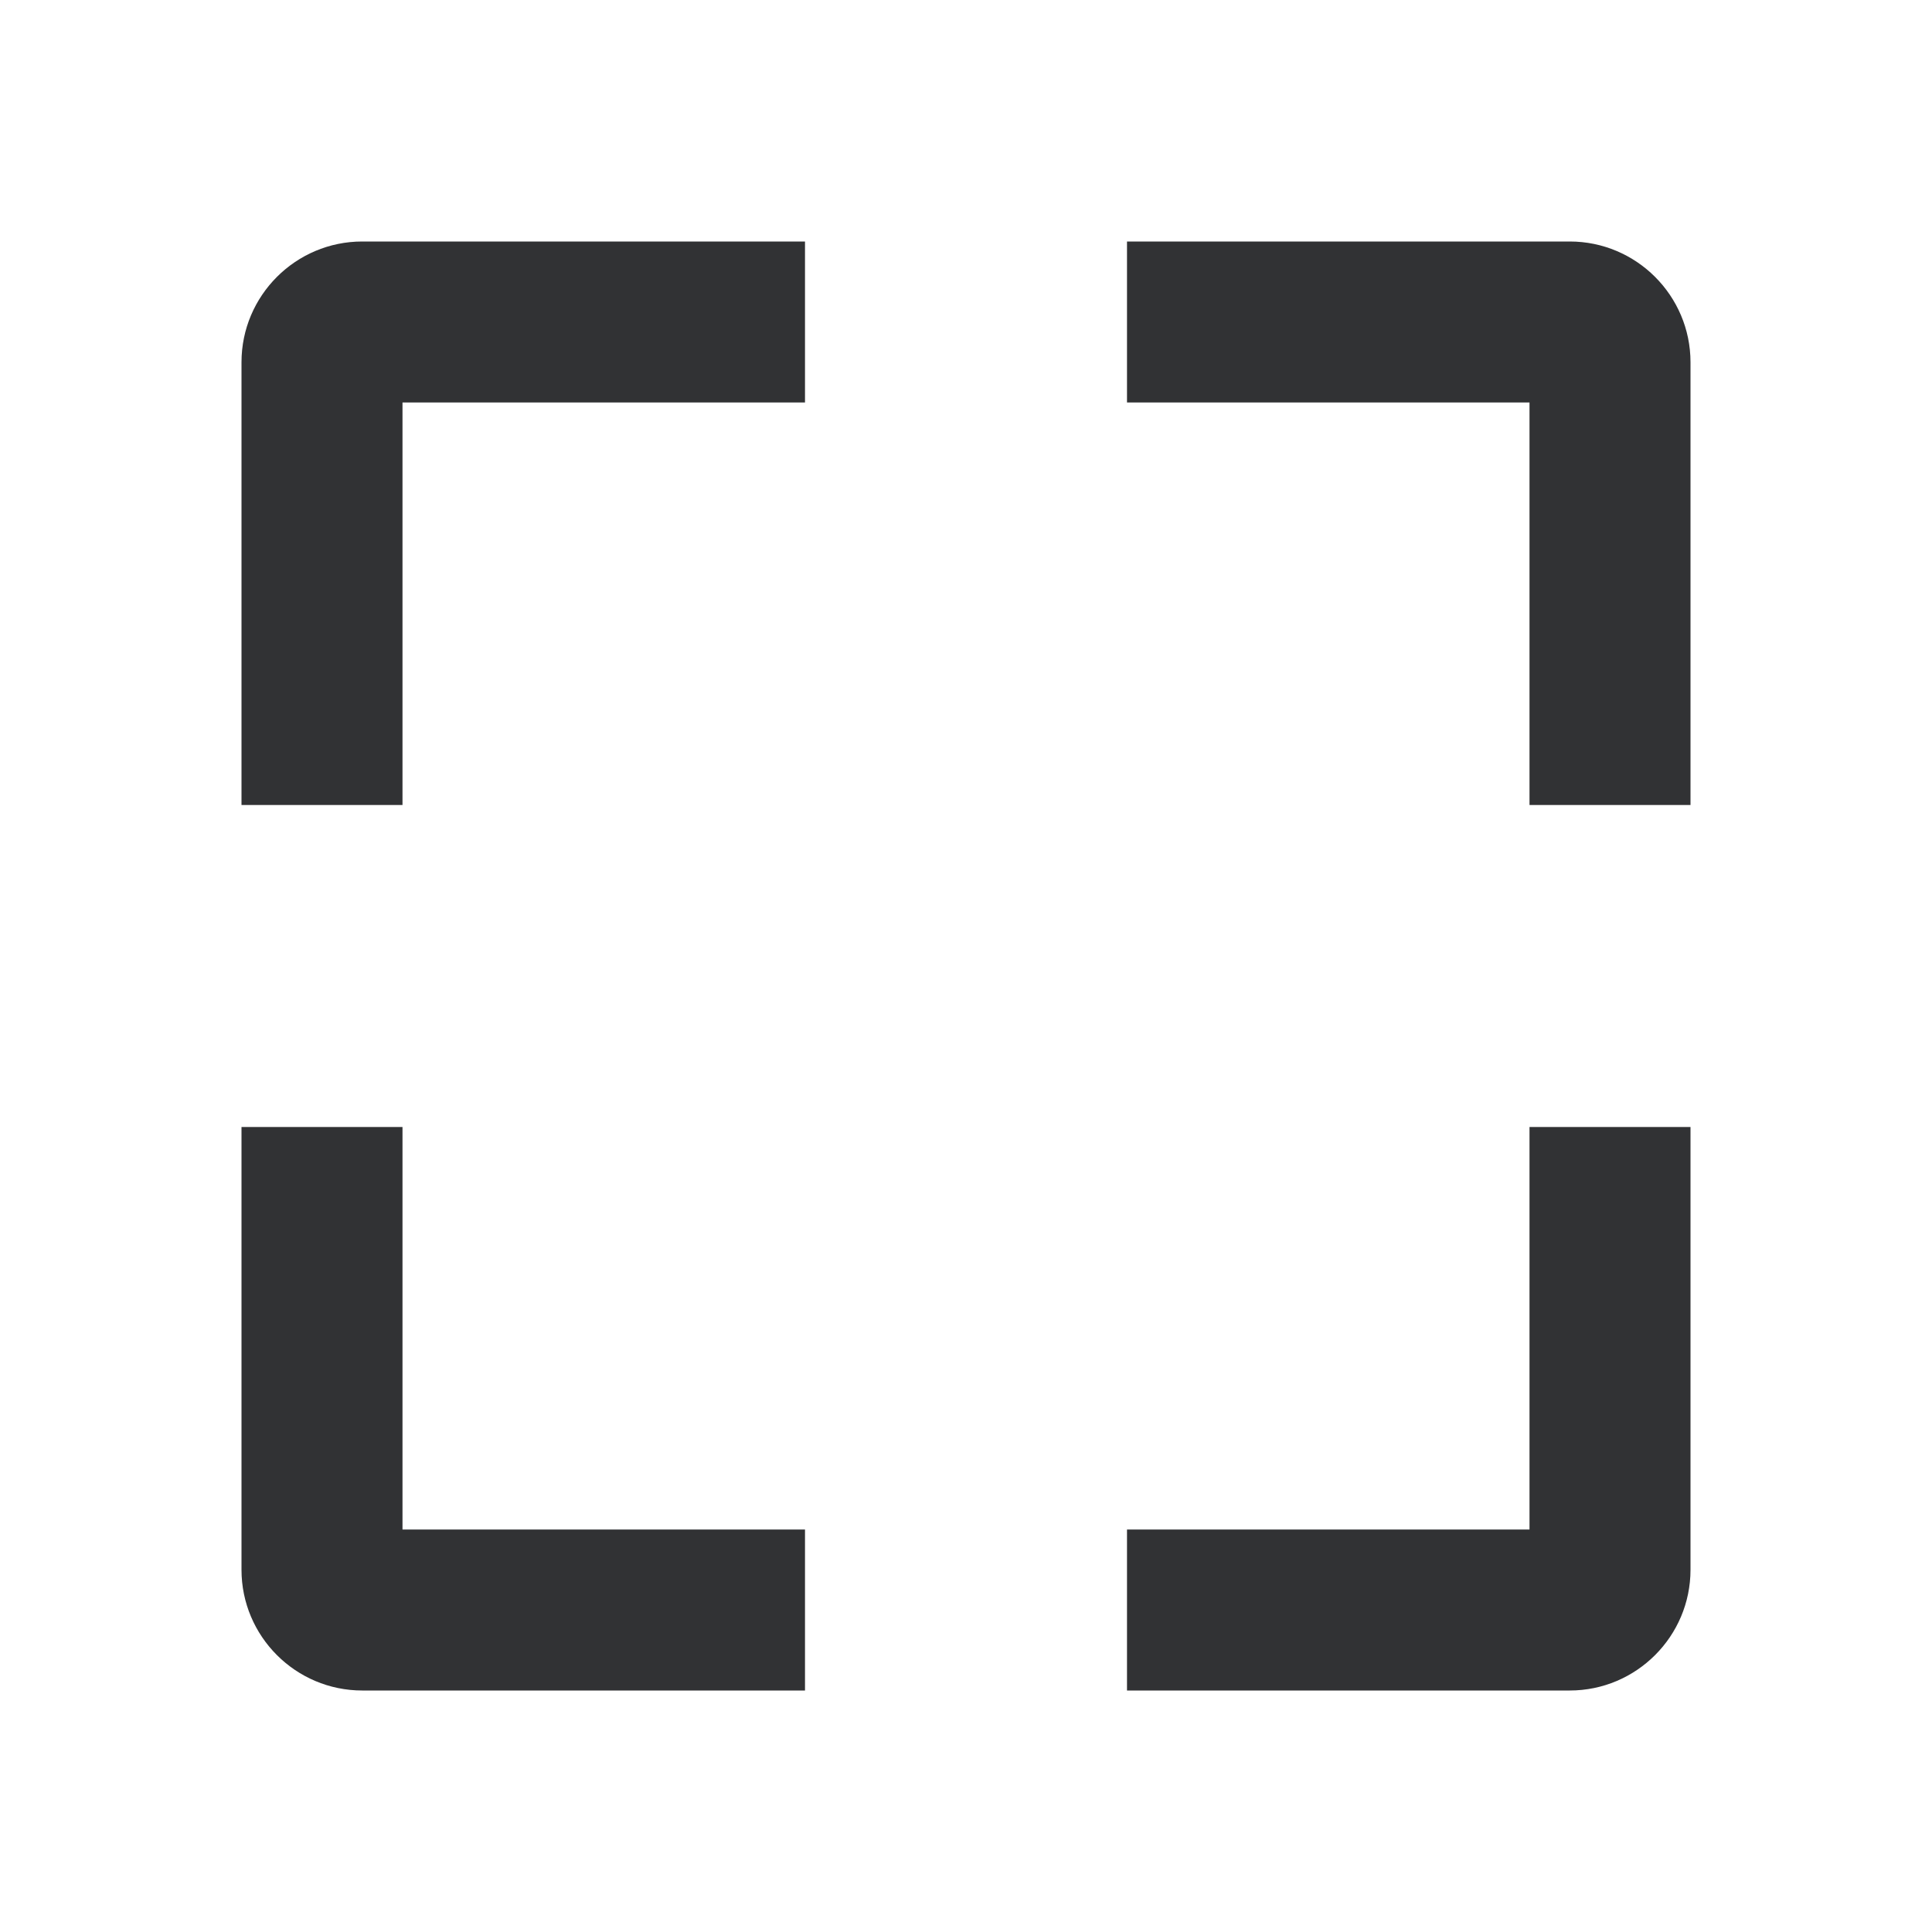 <svg width="24" height="24" viewBox="0 0 24 24" fill="none" xmlns="http://www.w3.org/2000/svg">
<path fill-rule="evenodd" clip-rule="evenodd" d="M19 10H21V4.5C21 3.673 20.327 3 19.5 3H14V5H19V10ZM14 21H19.5C20.327 21 21 20.327 21 19.5V14H19V19H14V21ZM10 21H4.5C3.673 21 3 20.327 3 19.5V14H5V19H10V21ZM3 10H5V5H10V3H4.5C3.673 3 3 3.673 3 4.5V10Z" fill="#313234"/>
</svg>
